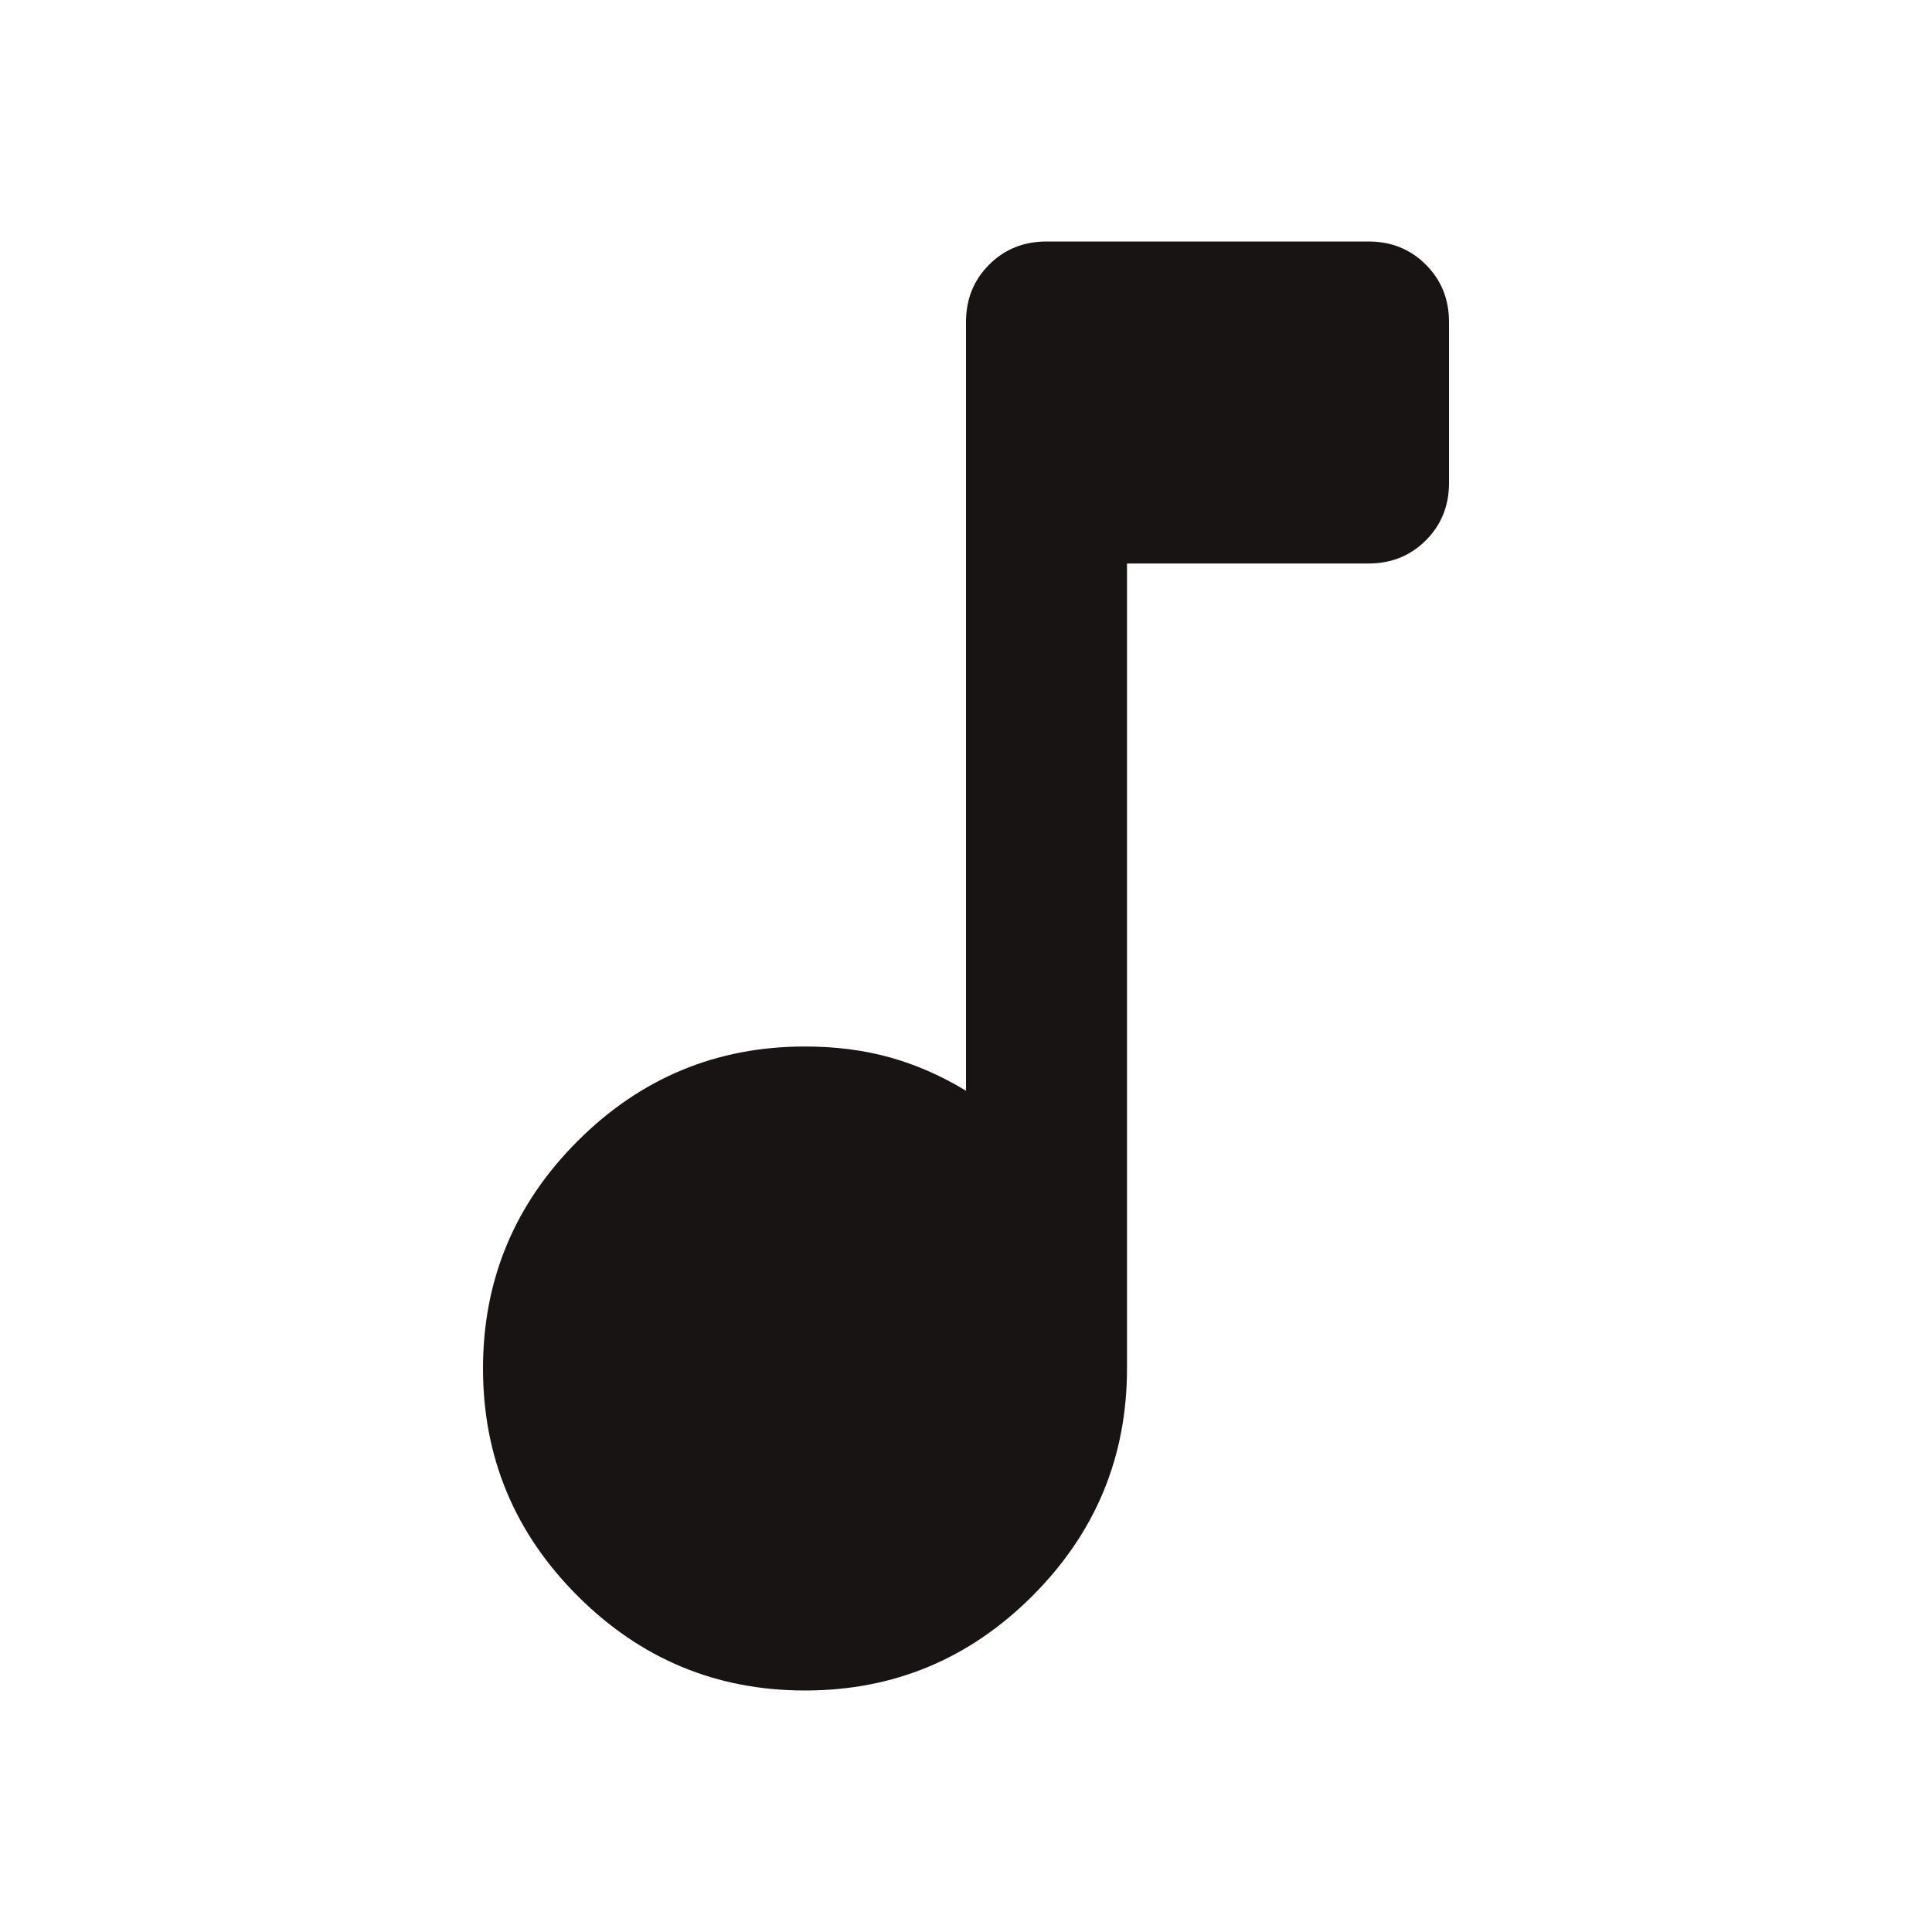 <svg xmlns='http://www.w3.org/2000/svg' height='24' viewBox='0 -960 960 960' width='24' fill='#191414'><path d='M400-120q-66 0-113-47t-47-113q0-66 47-113t113-47q23 0 42.5 5.5T480-418v-382q0-17 11.5-28.5T520-840h160q17 0 28.5 11.5T720-800v80q0 17-11.5 28.5T680-680H560v400q0 66-47 113t-113 47Z'/></svg>
